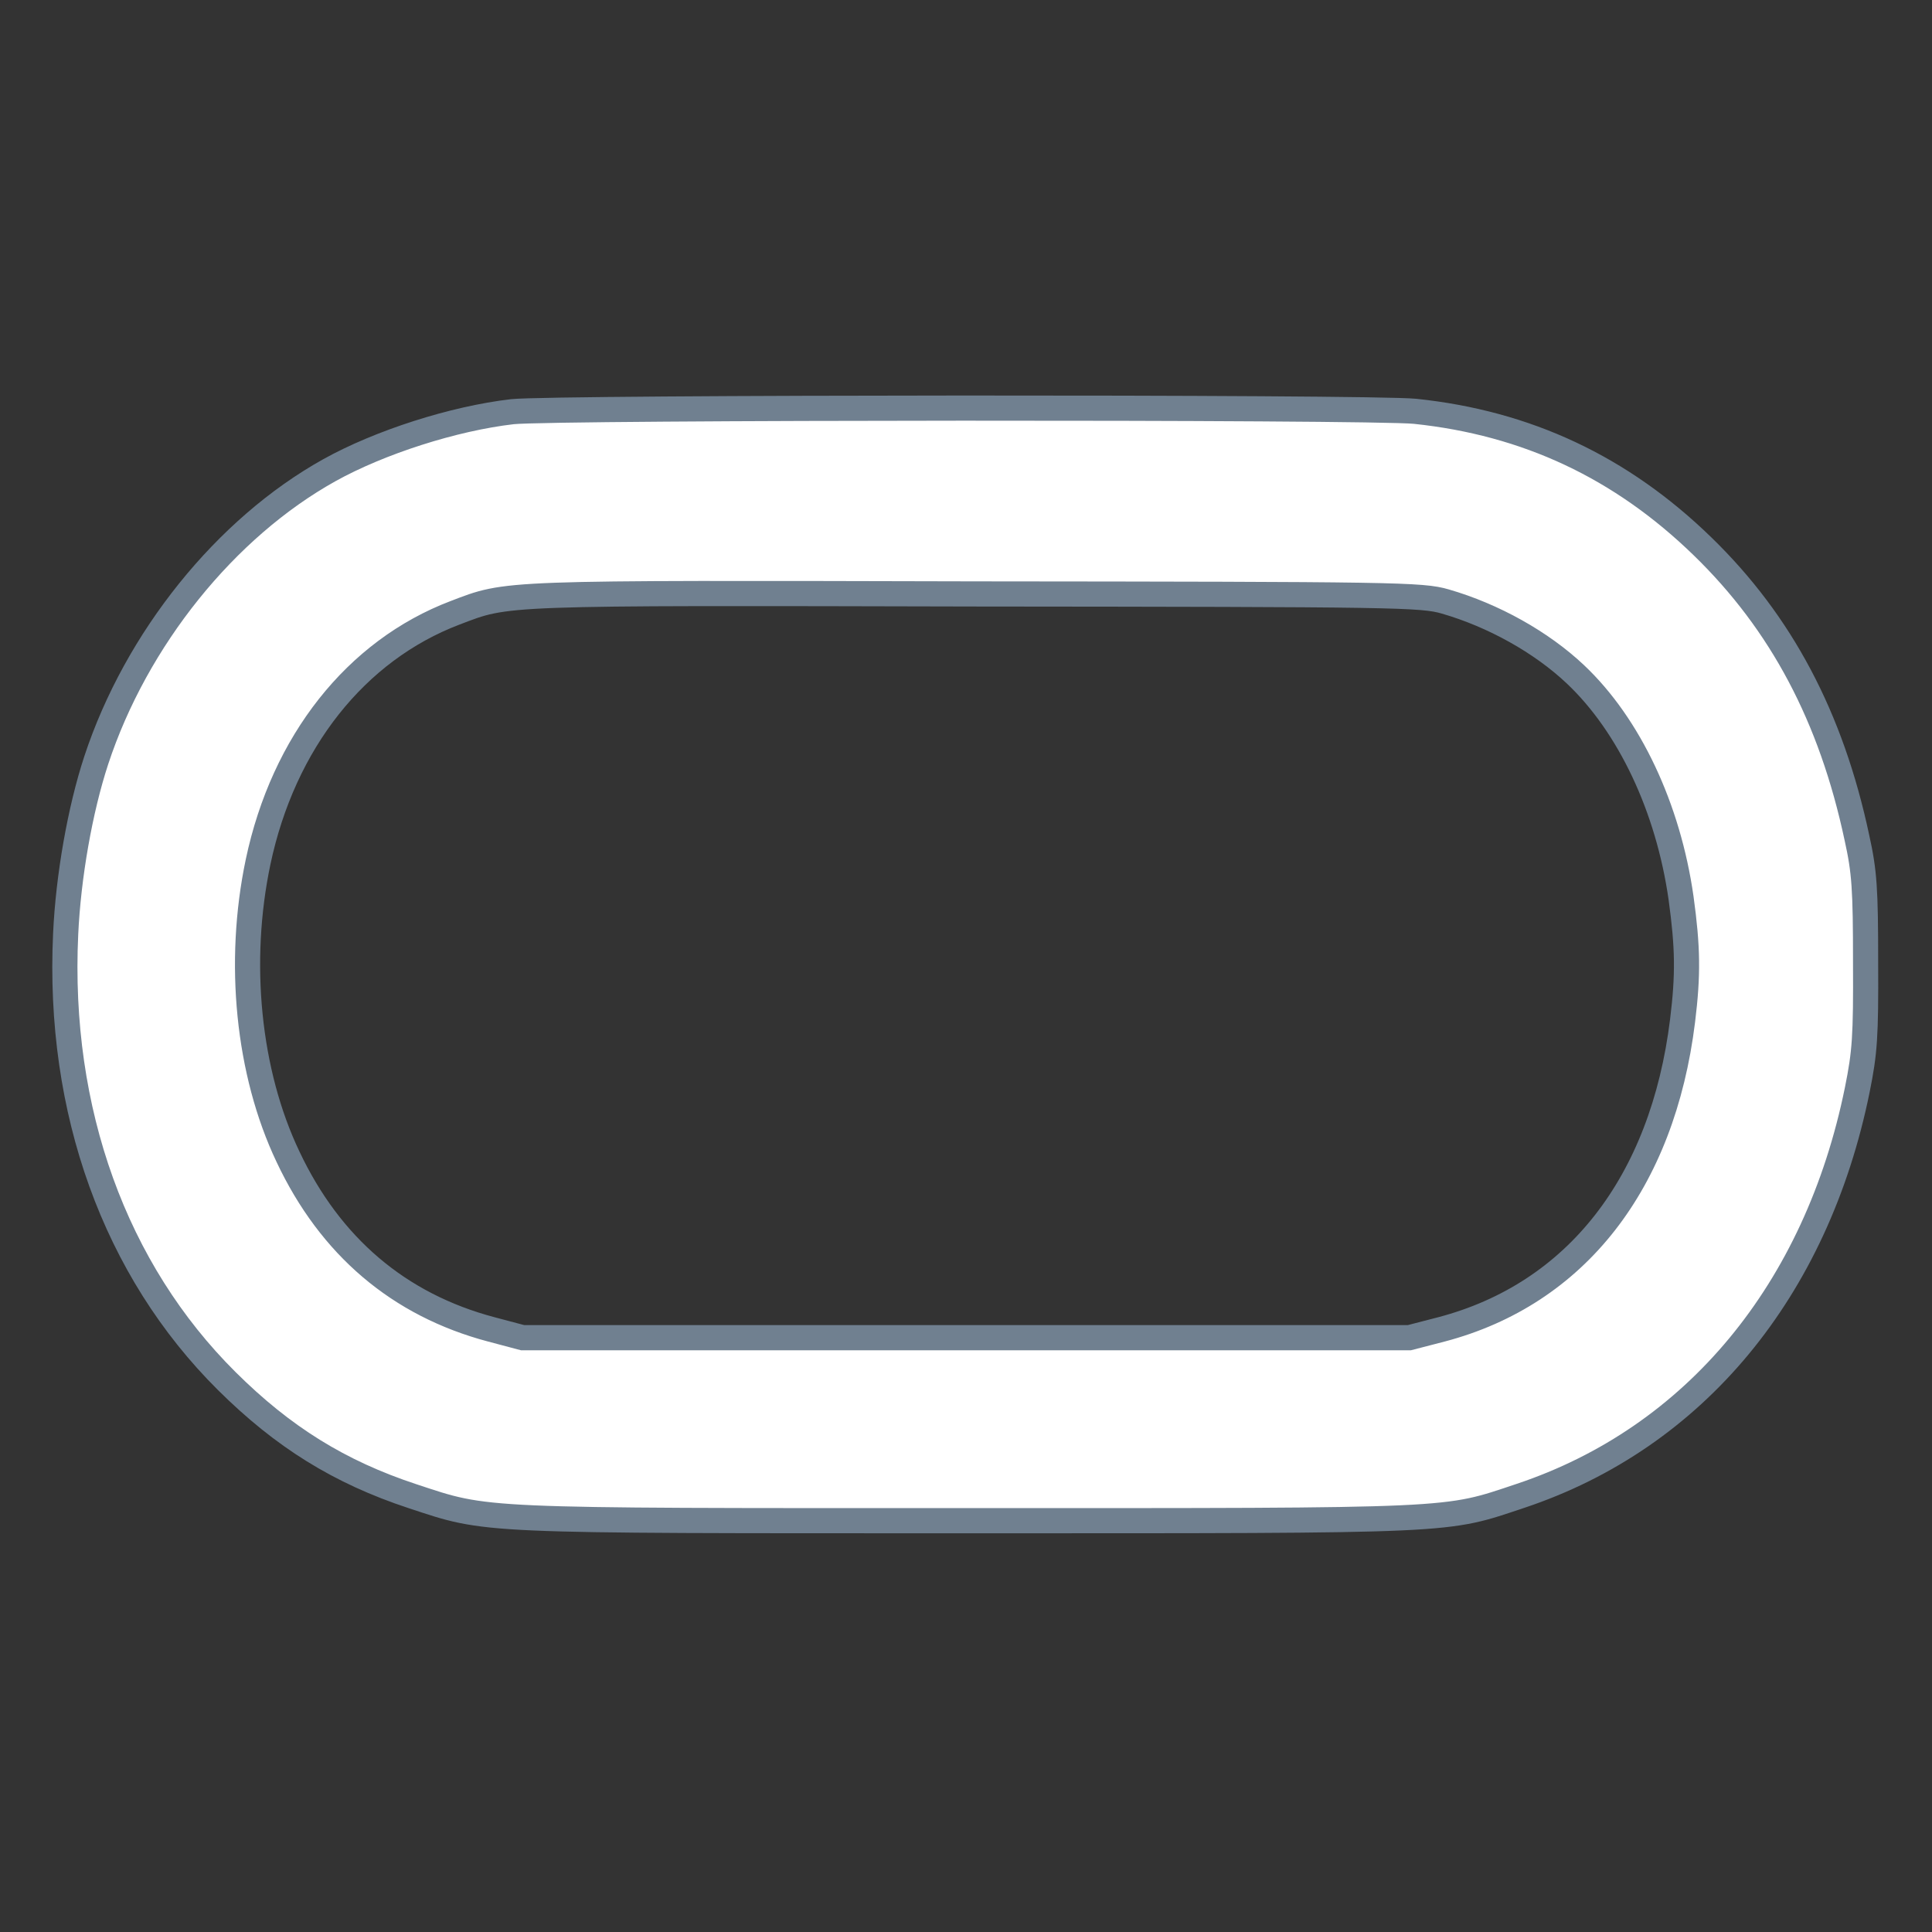 <?xml version="1.0" standalone="no"?>
<!DOCTYPE svg PUBLIC "-//W3C//DTD SVG 20010904//EN"
 "http://www.w3.org/TR/2001/REC-SVG-20010904/DTD/svg10.dtd">
<svg version="1.0" xmlns="http://www.w3.org/2000/svg"
 width="64pt" height="64pt" viewBox="0 0 512 512"
 preserveAspectRatio="xMidYMid meet">

<rect x="0" y="0" width="512" height="512" fill="#333333" stroke="none"/>

<g transform="translate(0,512) scale(0.1,-0.1)"
fill="White" stroke="SlateGray" stroke-width="50pt">
<path d="M1358 4029 c-156 -18 -352 -81 -485 -155 -275 -153 -512 -447 -618
-769 -43 -131 -74 -308 -81 -460 -22 -469 131 -891 427 -1185 149 -148 298
-241 492 -305 203 -67 163 -65 1472 -65 1310 0 1261 -2 1465 66 461 154 784
544 892 1076 20 99 23 141 22 338 0 194 -3 240 -23 330 -68 320 -201 570 -409
772 -216 210 -466 327 -762 358 -118 12 -2283 11 -2392 -1z m2472 -503 c128
-37 255 -108 345 -193 143 -135 246 -354 280 -593 18 -131 19 -203 4 -325 -53
-430 -282 -724 -639 -818 l-85 -22 -1175 0 -1175 0 -83 22 c-245 65 -427 220
-539 458 -106 223 -135 515 -79 781 67 317 259 560 522 660 142 54 108 53
1379 50 1117 -1 1183 -2 1245 -20z"/>
</g>
</svg>
